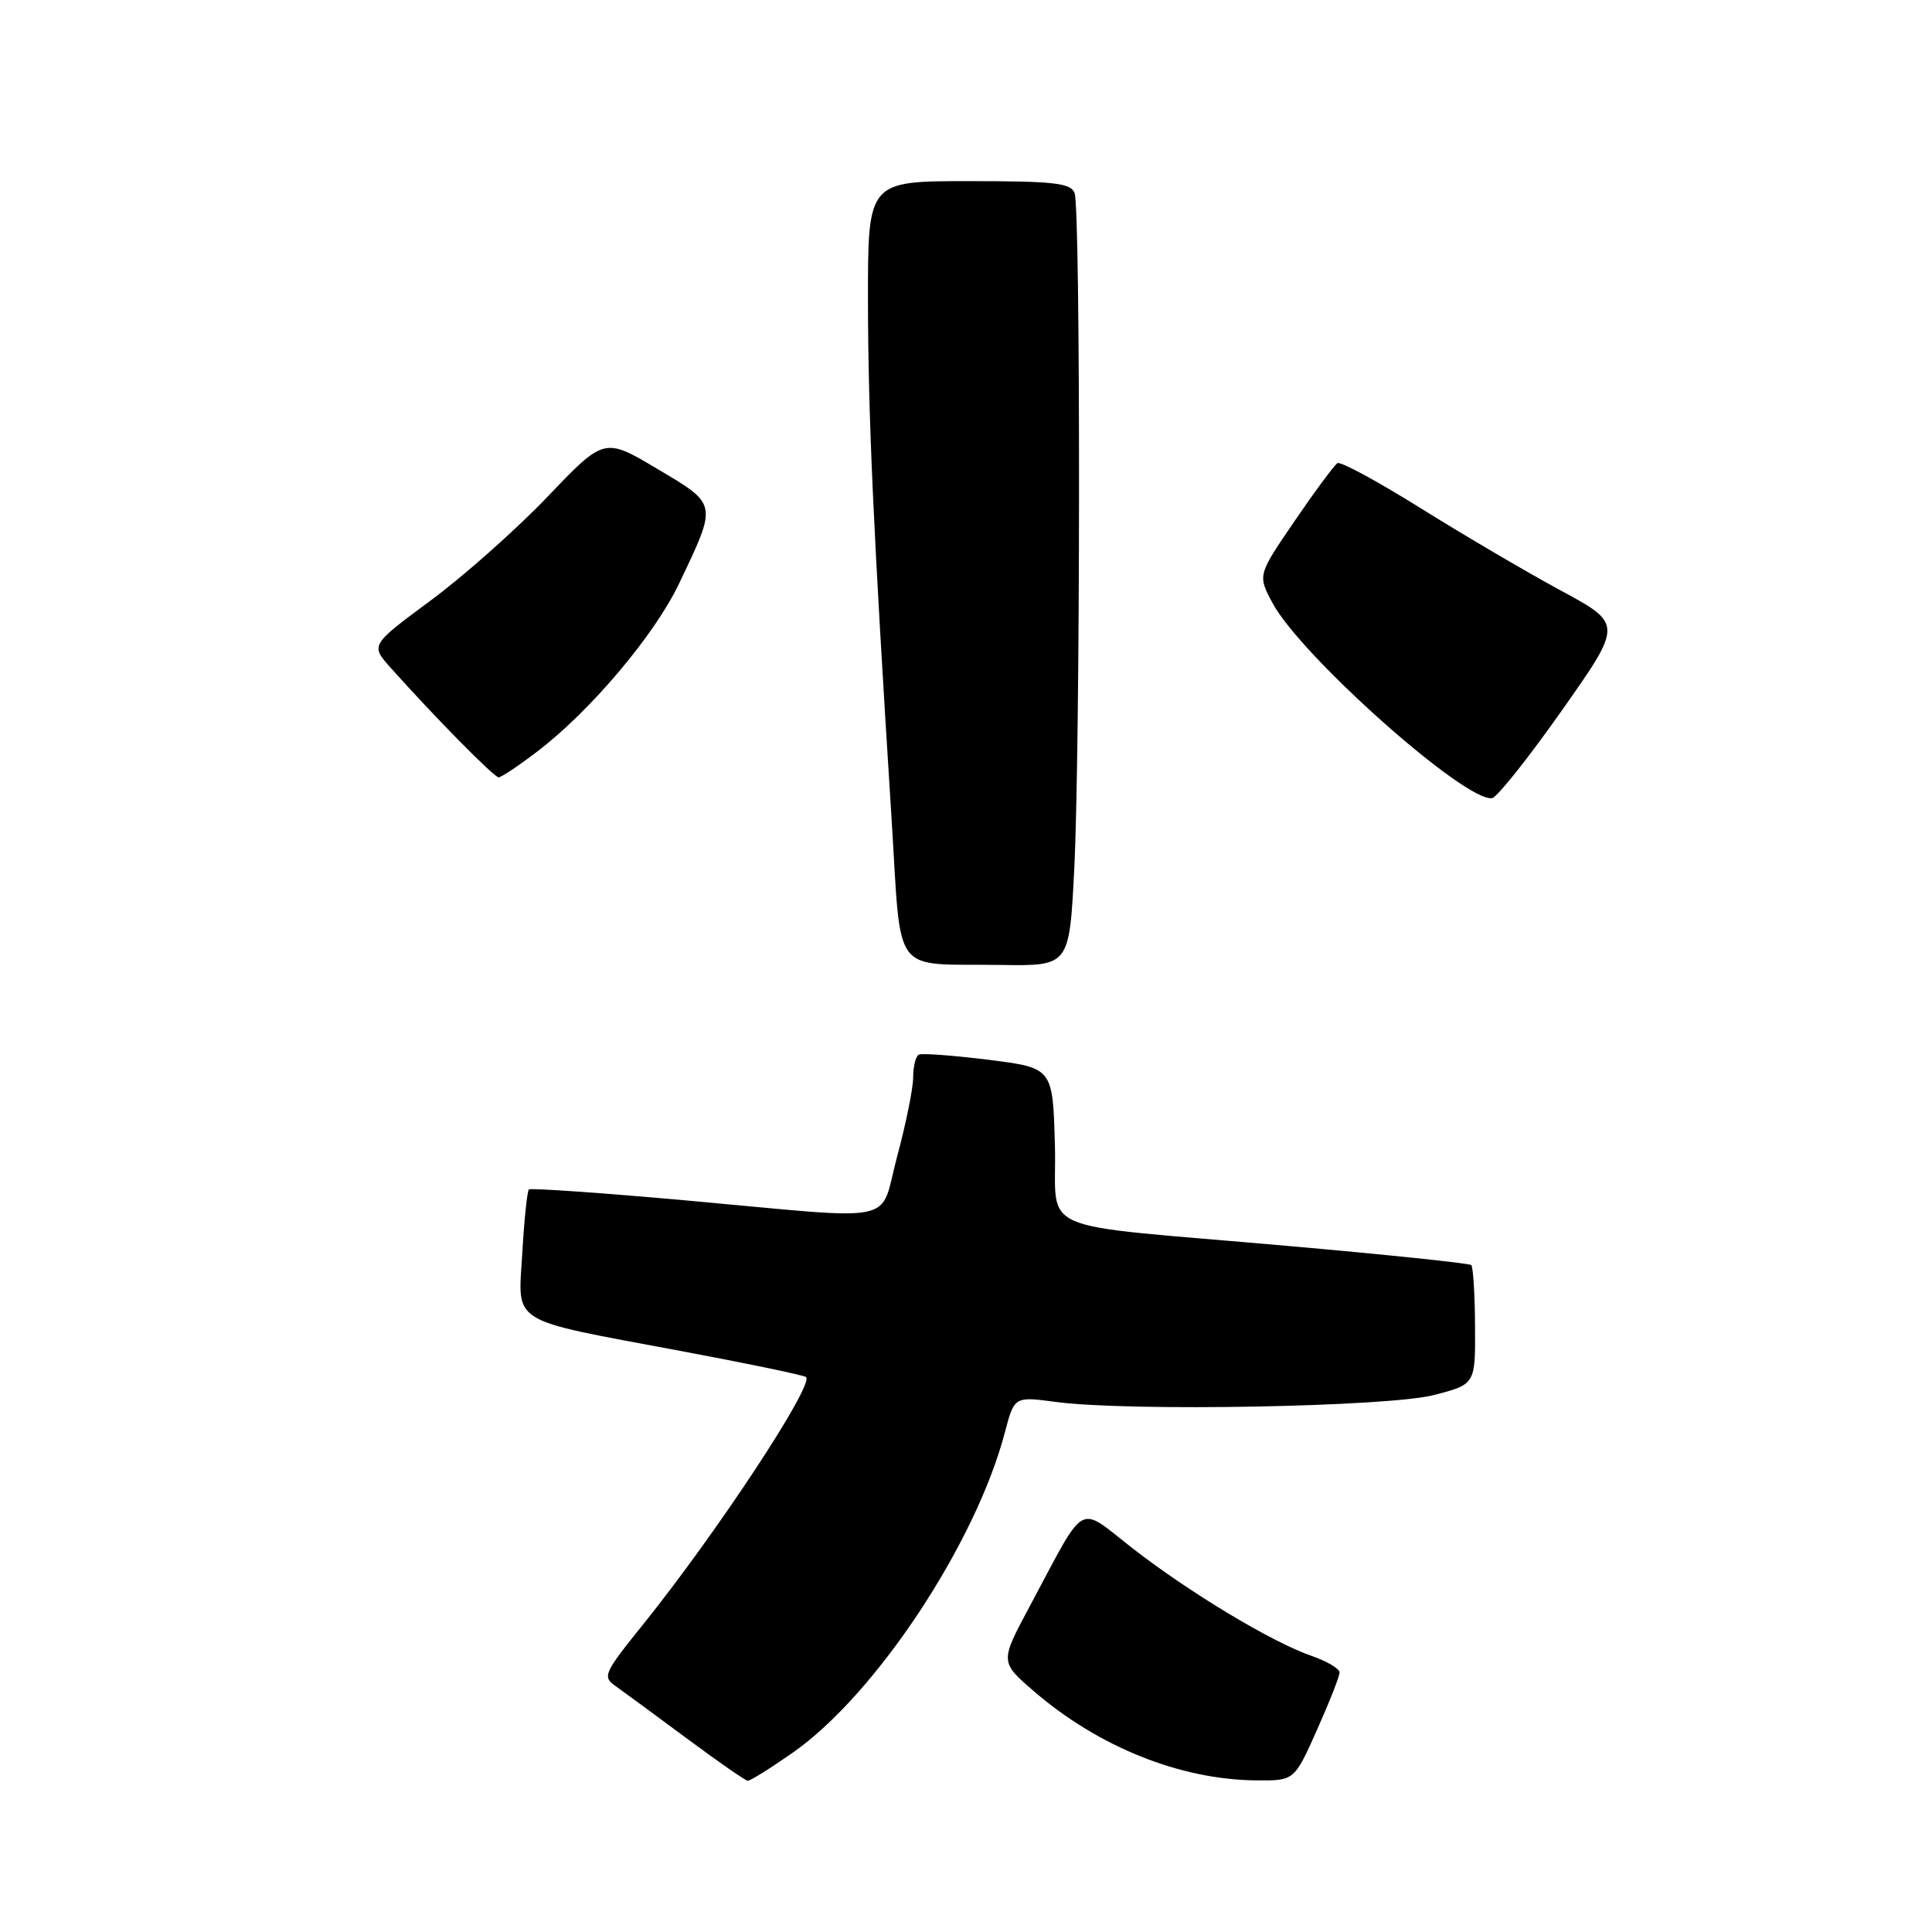 <?xml version="1.0" encoding="UTF-8" standalone="no"?>
<!DOCTYPE svg PUBLIC "-//W3C//DTD SVG 1.1//EN" "http://www.w3.org/Graphics/SVG/1.1/DTD/svg11.dtd" >
<svg xmlns="http://www.w3.org/2000/svg" xmlns:xlink="http://www.w3.org/1999/xlink" version="1.1" viewBox="0 0 256 256">
 <g >
 <path fill="currentColor"
d=" M 105.04 232.24 C 116.00 224.59 129.30 204.50 133.16 189.77 C 134.41 185.03 134.41 185.03 139.95 185.77 C 149.64 187.05 183.91 186.42 190.00 184.85 C 195.50 183.43 195.50 183.43 195.45 175.75 C 195.43 171.53 195.20 167.87 194.95 167.63 C 194.70 167.39 183.70 166.24 170.50 165.08 C 136.11 162.04 140.12 163.78 139.78 151.71 C 139.50 141.50 139.50 141.50 131.00 140.43 C 126.33 139.85 122.16 139.54 121.75 139.74 C 121.34 139.95 121.00 141.30 121.00 142.74 C 121.00 144.18 120.05 148.88 118.89 153.18 C 116.41 162.39 119.80 161.67 91.00 159.07 C 79.72 158.06 70.31 157.40 70.08 157.61 C 69.86 157.82 69.46 161.59 69.21 165.98 C 68.65 175.62 67.15 174.69 90.24 179.02 C 99.11 180.68 106.56 182.23 106.81 182.47 C 107.87 183.54 94.95 203.15 85.17 215.30 C 79.98 221.75 79.79 222.17 81.60 223.44 C 82.64 224.18 86.88 227.29 91.00 230.35 C 95.12 233.41 98.76 235.94 99.08 235.96 C 99.40 235.98 102.08 234.31 105.04 232.24 Z  M 174.50 229.24 C 176.15 225.55 177.50 222.12 177.50 221.61 C 177.50 221.11 175.83 220.12 173.78 219.41 C 168.54 217.60 157.63 211.04 150.05 205.14 C 142.66 199.39 144.07 198.60 136.44 212.85 C 132.50 220.21 132.50 220.21 136.95 224.06 C 145.54 231.48 156.39 235.83 166.50 235.91 C 171.50 235.95 171.50 235.95 174.50 229.24 Z  M 142.34 115.25 C 143.16 99.13 143.20 27.70 142.39 25.58 C 141.88 24.25 139.68 24.00 128.39 24.00 C 115.00 24.00 115.00 24.00 115.01 39.75 C 115.03 55.12 115.71 70.16 118.12 108.20 C 119.49 129.79 117.91 127.64 132.60 127.86 C 141.69 128.00 141.69 128.00 142.34 115.25 Z  M 206.99 94.09 C 215.02 82.68 215.02 82.68 206.76 78.22 C 202.22 75.76 193.88 70.86 188.23 67.33 C 182.58 63.80 177.62 61.11 177.22 61.37 C 176.81 61.62 174.26 65.06 171.56 69.01 C 166.65 76.20 166.65 76.20 168.58 79.84 C 172.29 86.86 194.32 106.44 197.73 105.75 C 198.40 105.61 202.57 100.37 206.99 94.09 Z  M 71.23 99.55 C 78.25 94.19 86.75 84.12 89.98 77.33 C 95.08 66.63 95.13 66.90 87.10 62.13 C 80.07 57.95 80.07 57.95 72.55 65.82 C 68.41 70.15 61.44 76.34 57.05 79.58 C 49.08 85.48 49.08 85.48 51.77 88.49 C 57.60 95.02 65.47 103.00 66.07 103.00 C 66.43 103.00 68.75 101.45 71.23 99.55 Z "/>
</g>
</svg>